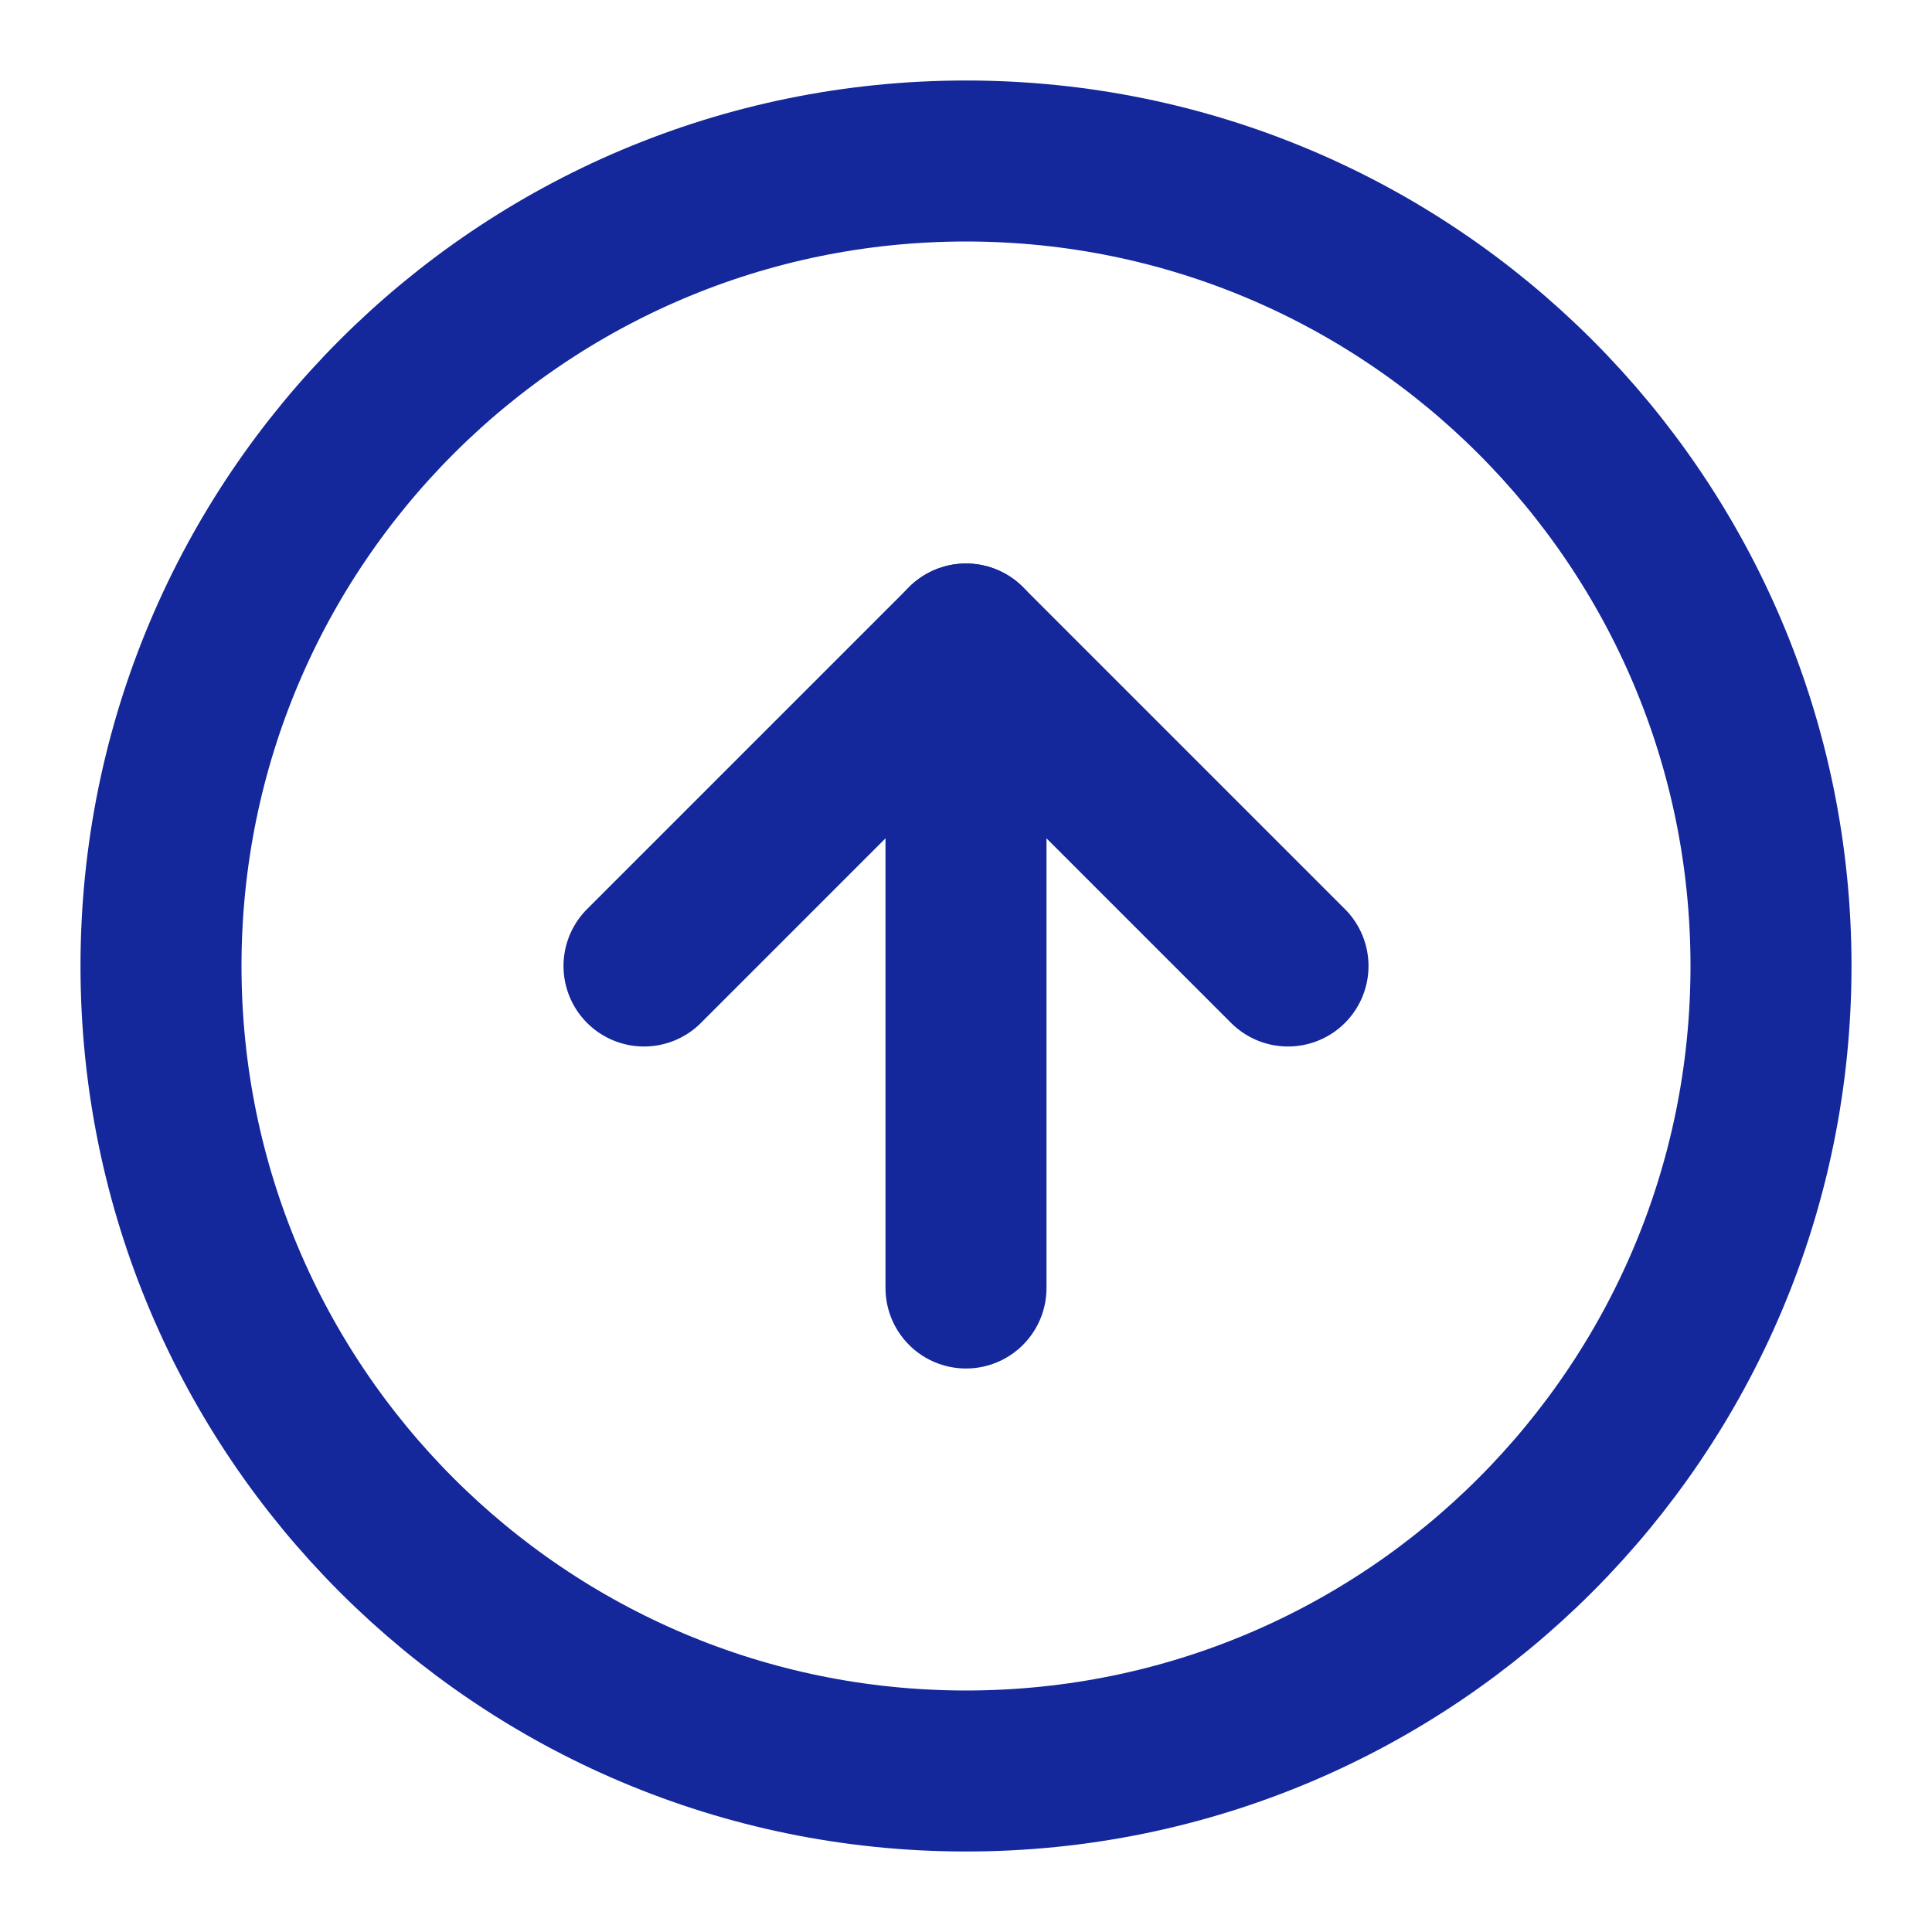 <svg width="24" height="24" viewBox="0 0 24 24" fill="none" xmlns="http://www.w3.org/2000/svg">
<path d="M12 22C17.523 22 22 17.523 22 12C22 6.477 17.523 2 12 2C6.477 2 2 6.477 2 12C2 17.523 6.477 22 12 22Z" stroke="#14279B" stroke-width="2" stroke-linecap="round" stroke-linejoin="round"/>
<path d="M16 12L12 8L8 12" stroke="#14279B" stroke-width="2" stroke-linecap="round" stroke-linejoin="round"/>
<path d="M12 16V8" stroke="#14279B" stroke-width="2" stroke-linecap="round" stroke-linejoin="round"/>
</svg>
